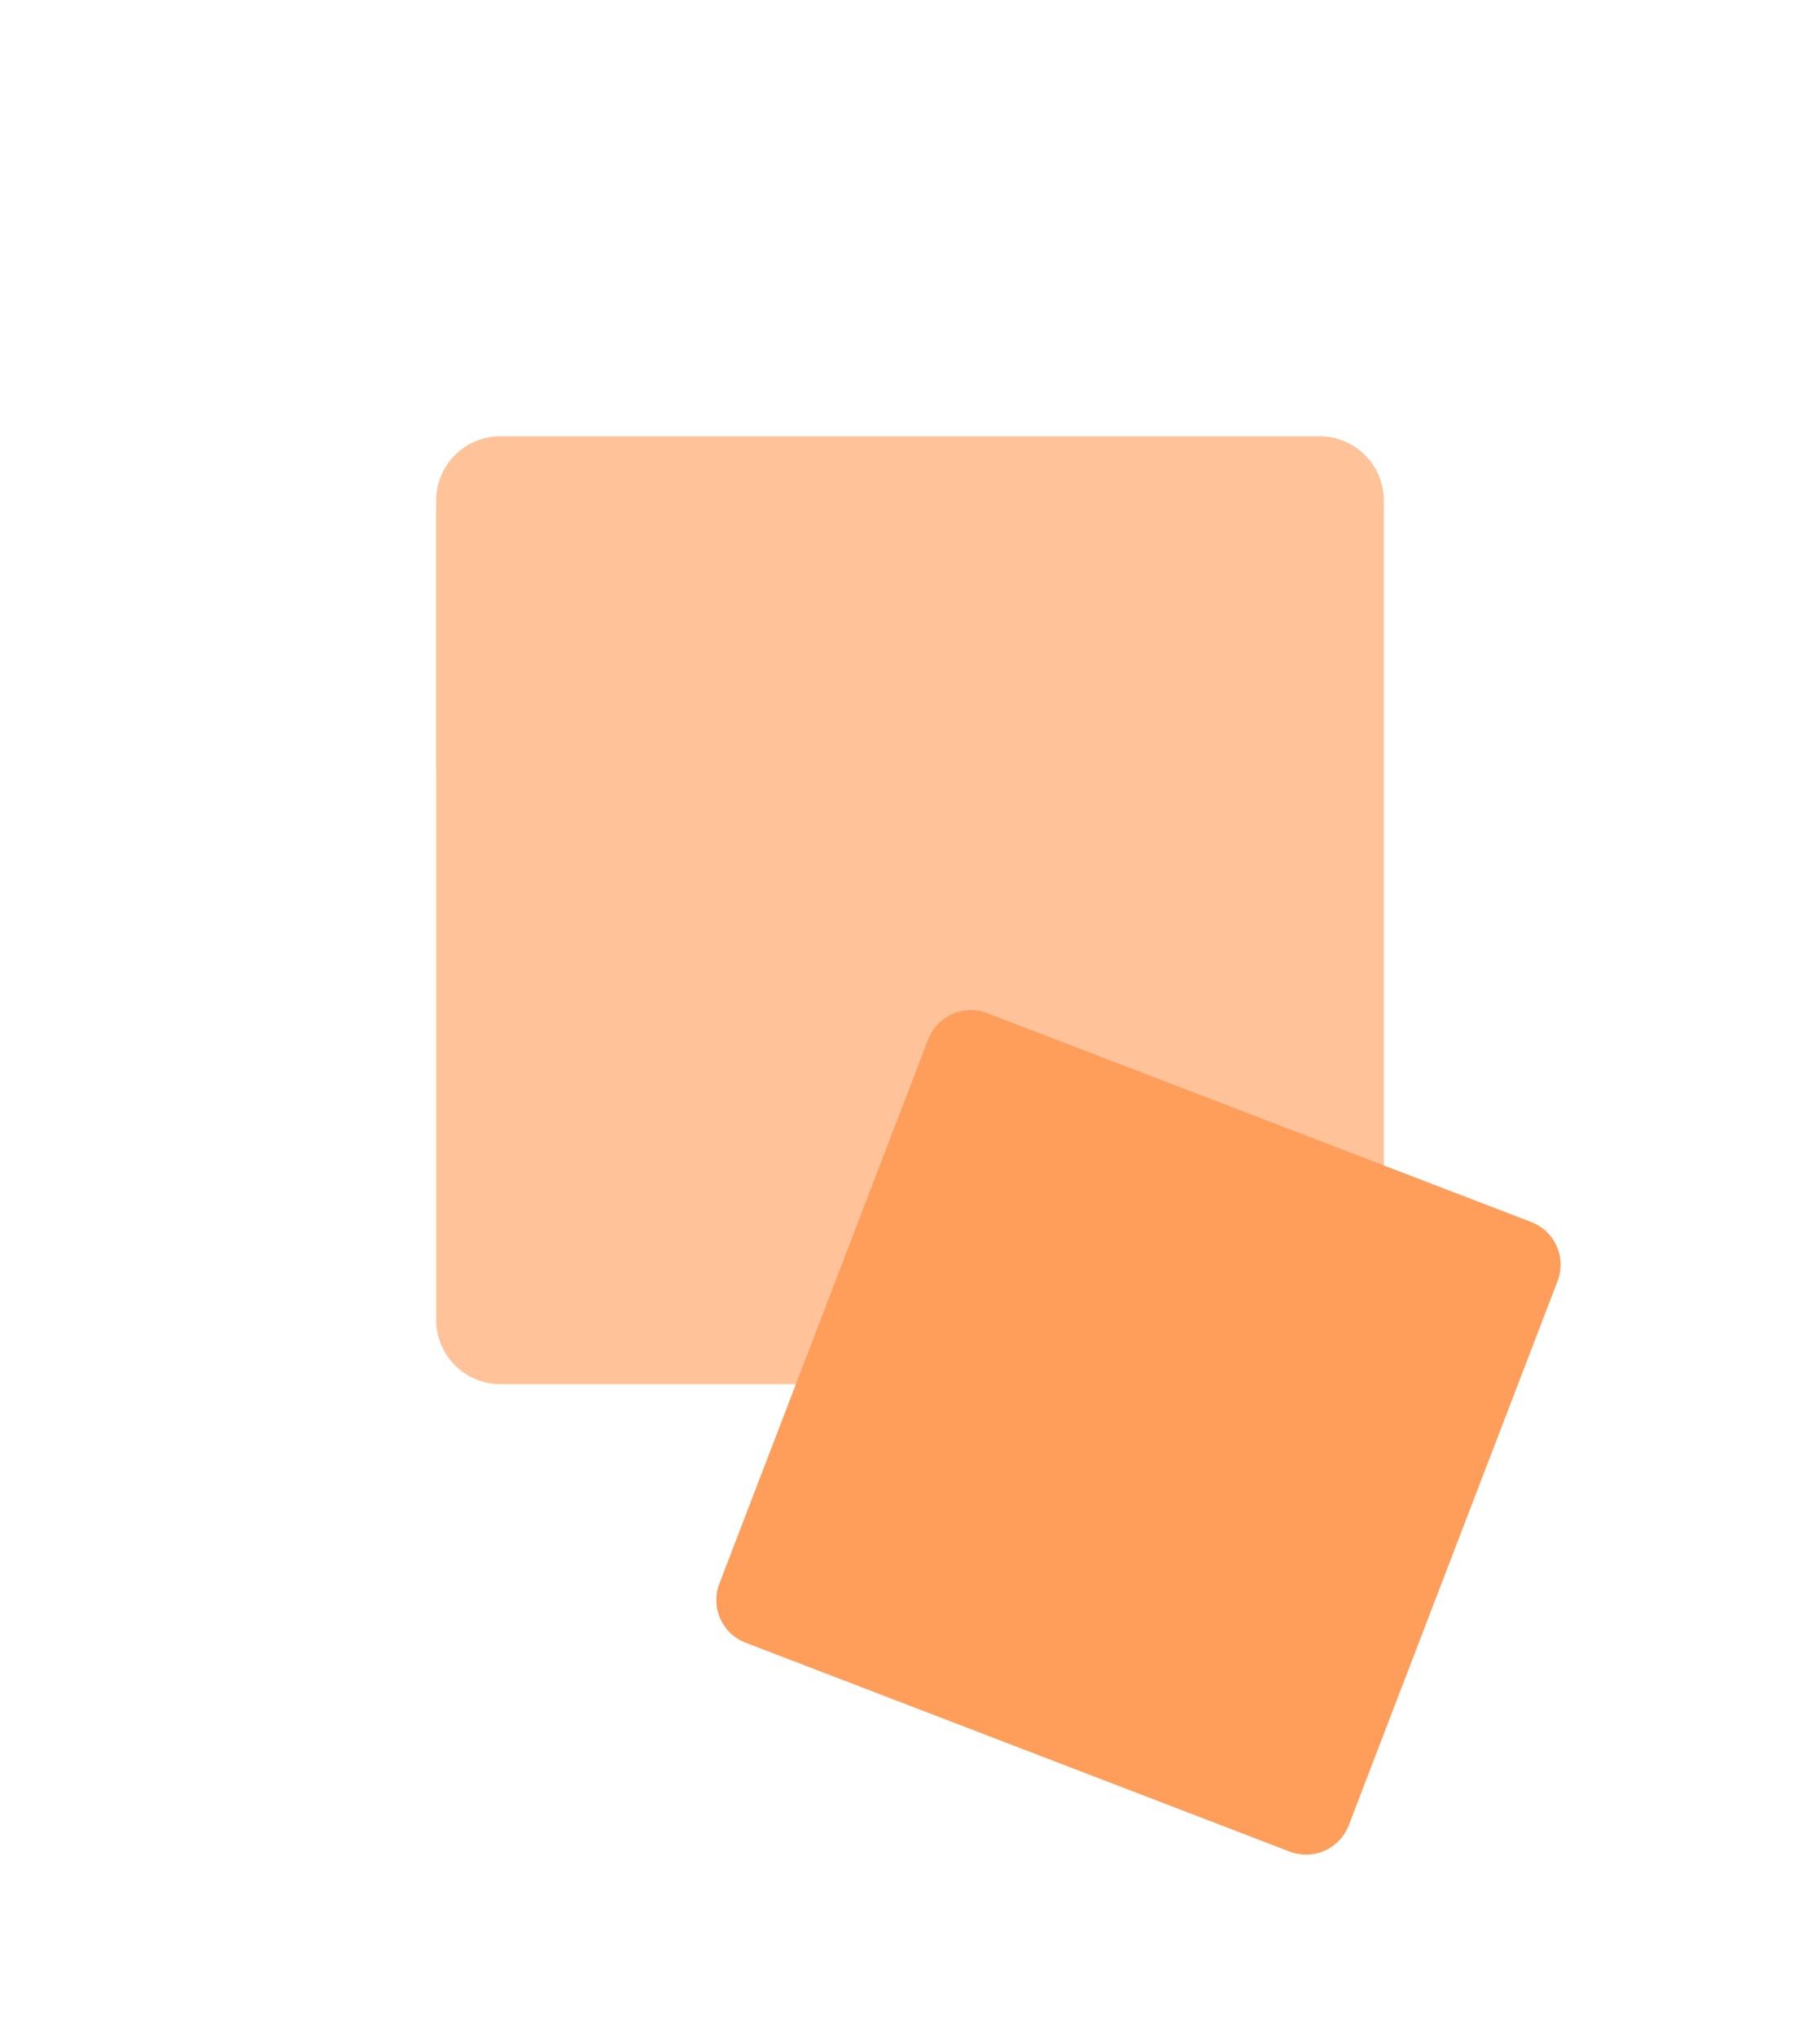 <svg xmlns="http://www.w3.org/2000/svg" xmlns:xlink="http://www.w3.org/1999/xlink" width="140.365" height="157.005" viewBox="0 0 140.365 157.005">
  <defs>
    <clipPath id="clip-path">
      <rect id="Прямоугольник_143" data-name="Прямоугольник 143" width="99.253" height="99.253" fill="#6e37ff"/>
    </clipPath>
    <clipPath id="clip-path-2">
      <rect id="Прямоугольник_143-2" data-name="Прямоугольник 143" width="70.572" height="70.572" fill="#65befb"/>
    </clipPath>
  </defs>
  <g id="Сгруппировать_1296" data-name="Сгруппировать 1296" transform="translate(-1321 -210.816)">
    <g id="Сгруппировать_952" data-name="Сгруппировать 952" transform="translate(1391.183 210.816) rotate(45)">
      <g id="Сгруппировать_560" data-name="Сгруппировать 560" clip-path="url(#clip-path)">
        <path id="Контур_67" data-name="Контур 67" d="M1.451,46.123,46.122,1.452a4.955,4.955,0,0,1,7.008,0L97.8,46.123a4.955,4.955,0,0,1,0,7.008L53.13,97.8a4.955,4.955,0,0,1-7.008,0L1.451,53.131a4.955,4.955,0,0,1,0-7.008" transform="translate(0 0)" fill="#ffc299"/>
      </g>
    </g>
    <g id="Сгруппировать_953" data-name="Сгруппировать 953" transform="matrix(0.407, 0.914, -0.914, 0.407, 1426.694, 274.646)">
      <g id="Сгруппировать_560-2" data-name="Сгруппировать 560" clip-path="url(#clip-path-2)">
        <path id="Контур_67-2" data-name="Контур 67" d="M1.032,32.795,32.794,1.033a3.523,3.523,0,0,1,4.983,0L69.539,32.795a3.523,3.523,0,0,1,0,4.983L37.777,69.54a3.523,3.523,0,0,1-4.983,0L1.032,37.778a3.523,3.523,0,0,1,0-4.983" transform="translate(0 0)" fill="#ff9d5a"/>
      </g>
    </g>
  </g>
</svg>

